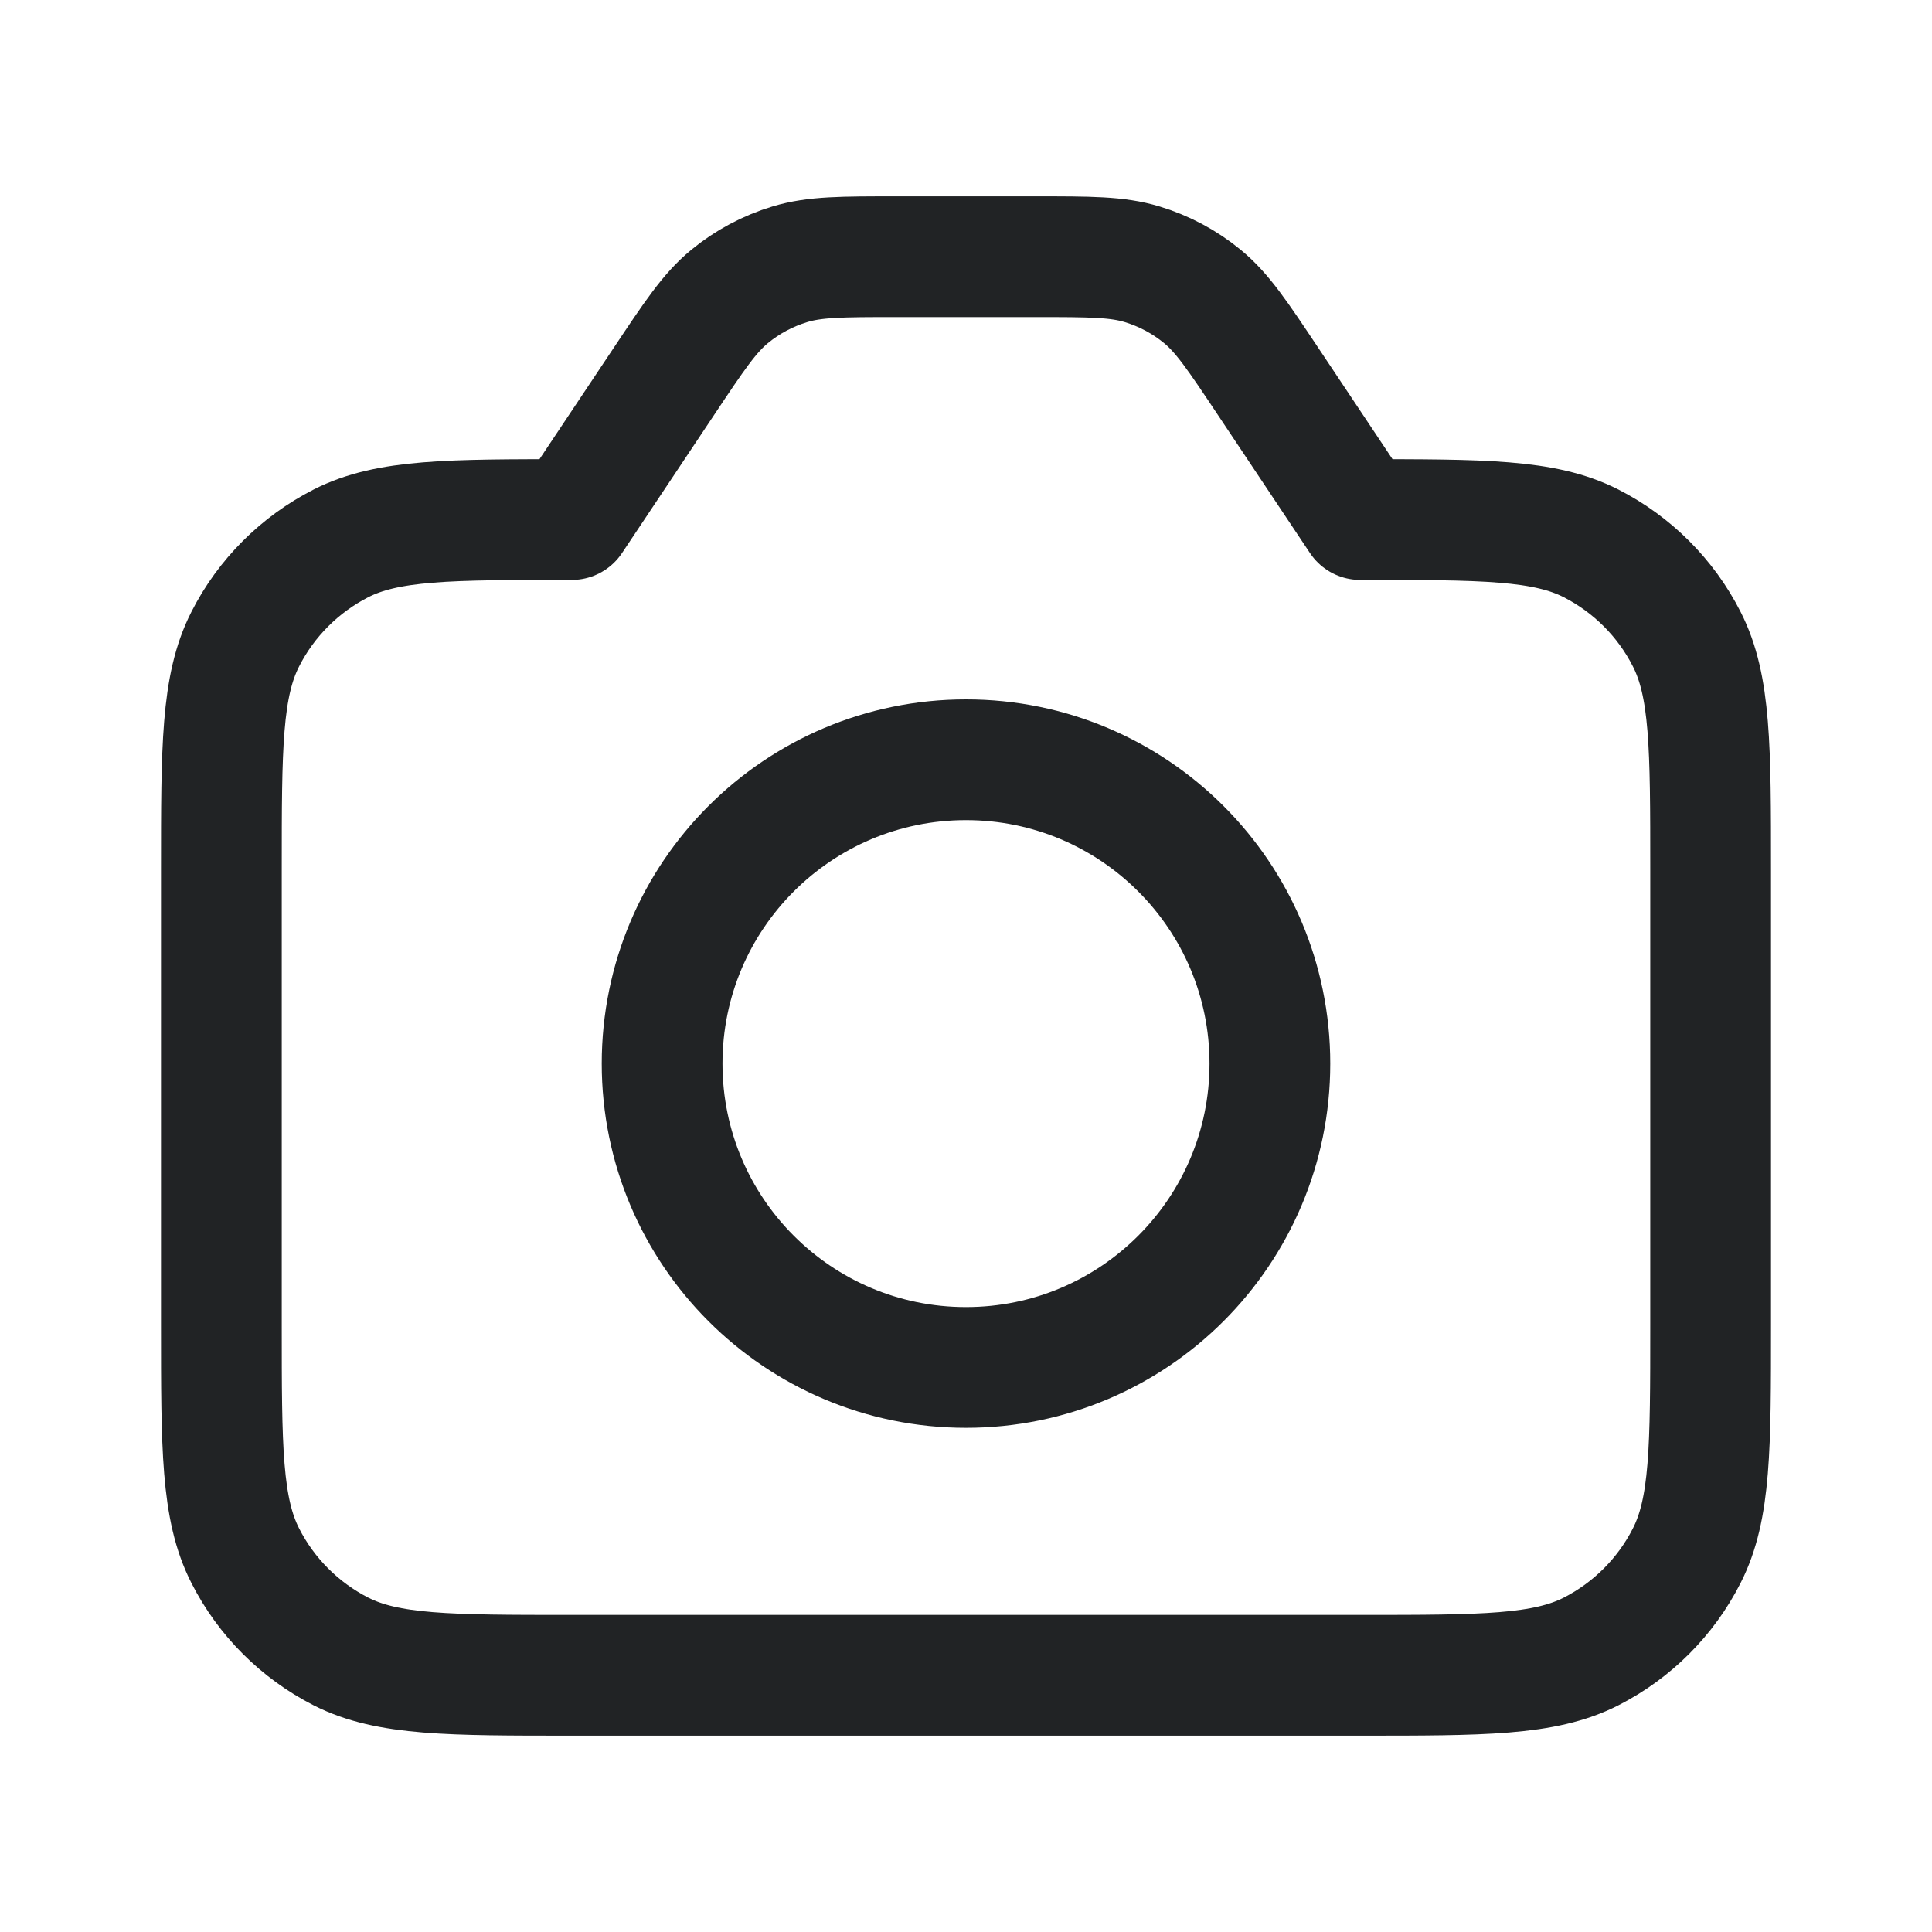 <svg width="24" height="24" viewBox="0 0 24 24" fill="none" xmlns="http://www.w3.org/2000/svg">
<path d="M12.857 3.189H11.143C10.462 3.189 10.121 3.189 9.812 3.283C9.538 3.366 9.283 3.502 9.062 3.684C8.813 3.889 8.624 4.173 8.246 4.74L7.103 6.454C5.579 6.454 4.817 6.454 4.235 6.75C3.724 7.011 3.307 7.427 3.047 7.939C2.75 8.521 2.75 9.283 2.75 10.807V16.458C2.75 17.982 2.75 18.744 3.047 19.326C3.307 19.838 3.724 20.254 4.235 20.515C4.817 20.811 5.579 20.811 7.103 20.811H16.897C18.421 20.811 19.183 20.811 19.765 20.515C20.276 20.254 20.693 19.838 20.953 19.326C21.25 18.744 21.25 17.982 21.25 16.458V10.807C21.25 9.283 21.25 8.521 20.953 7.939C20.693 7.427 20.276 7.011 19.765 6.75C19.183 6.454 18.421 6.454 16.897 6.454L15.754 4.74C15.376 4.173 15.187 3.889 14.938 3.684C14.717 3.502 14.462 3.366 14.188 3.283C13.879 3.189 13.538 3.189 12.857 3.189Z" stroke="#212325" stroke-width="1.5" stroke-linecap="round" stroke-linejoin="round"/>
<path d="M15.775 13.212C15.775 15.297 14.085 16.987 12 16.987C9.915 16.987 8.225 15.297 8.225 13.212C8.225 11.127 9.915 9.438 12 9.438C14.085 9.438 15.775 11.127 15.775 13.212Z" stroke="#212325" stroke-width="1.5" stroke-linecap="round" stroke-linejoin="round"/>
</svg>
